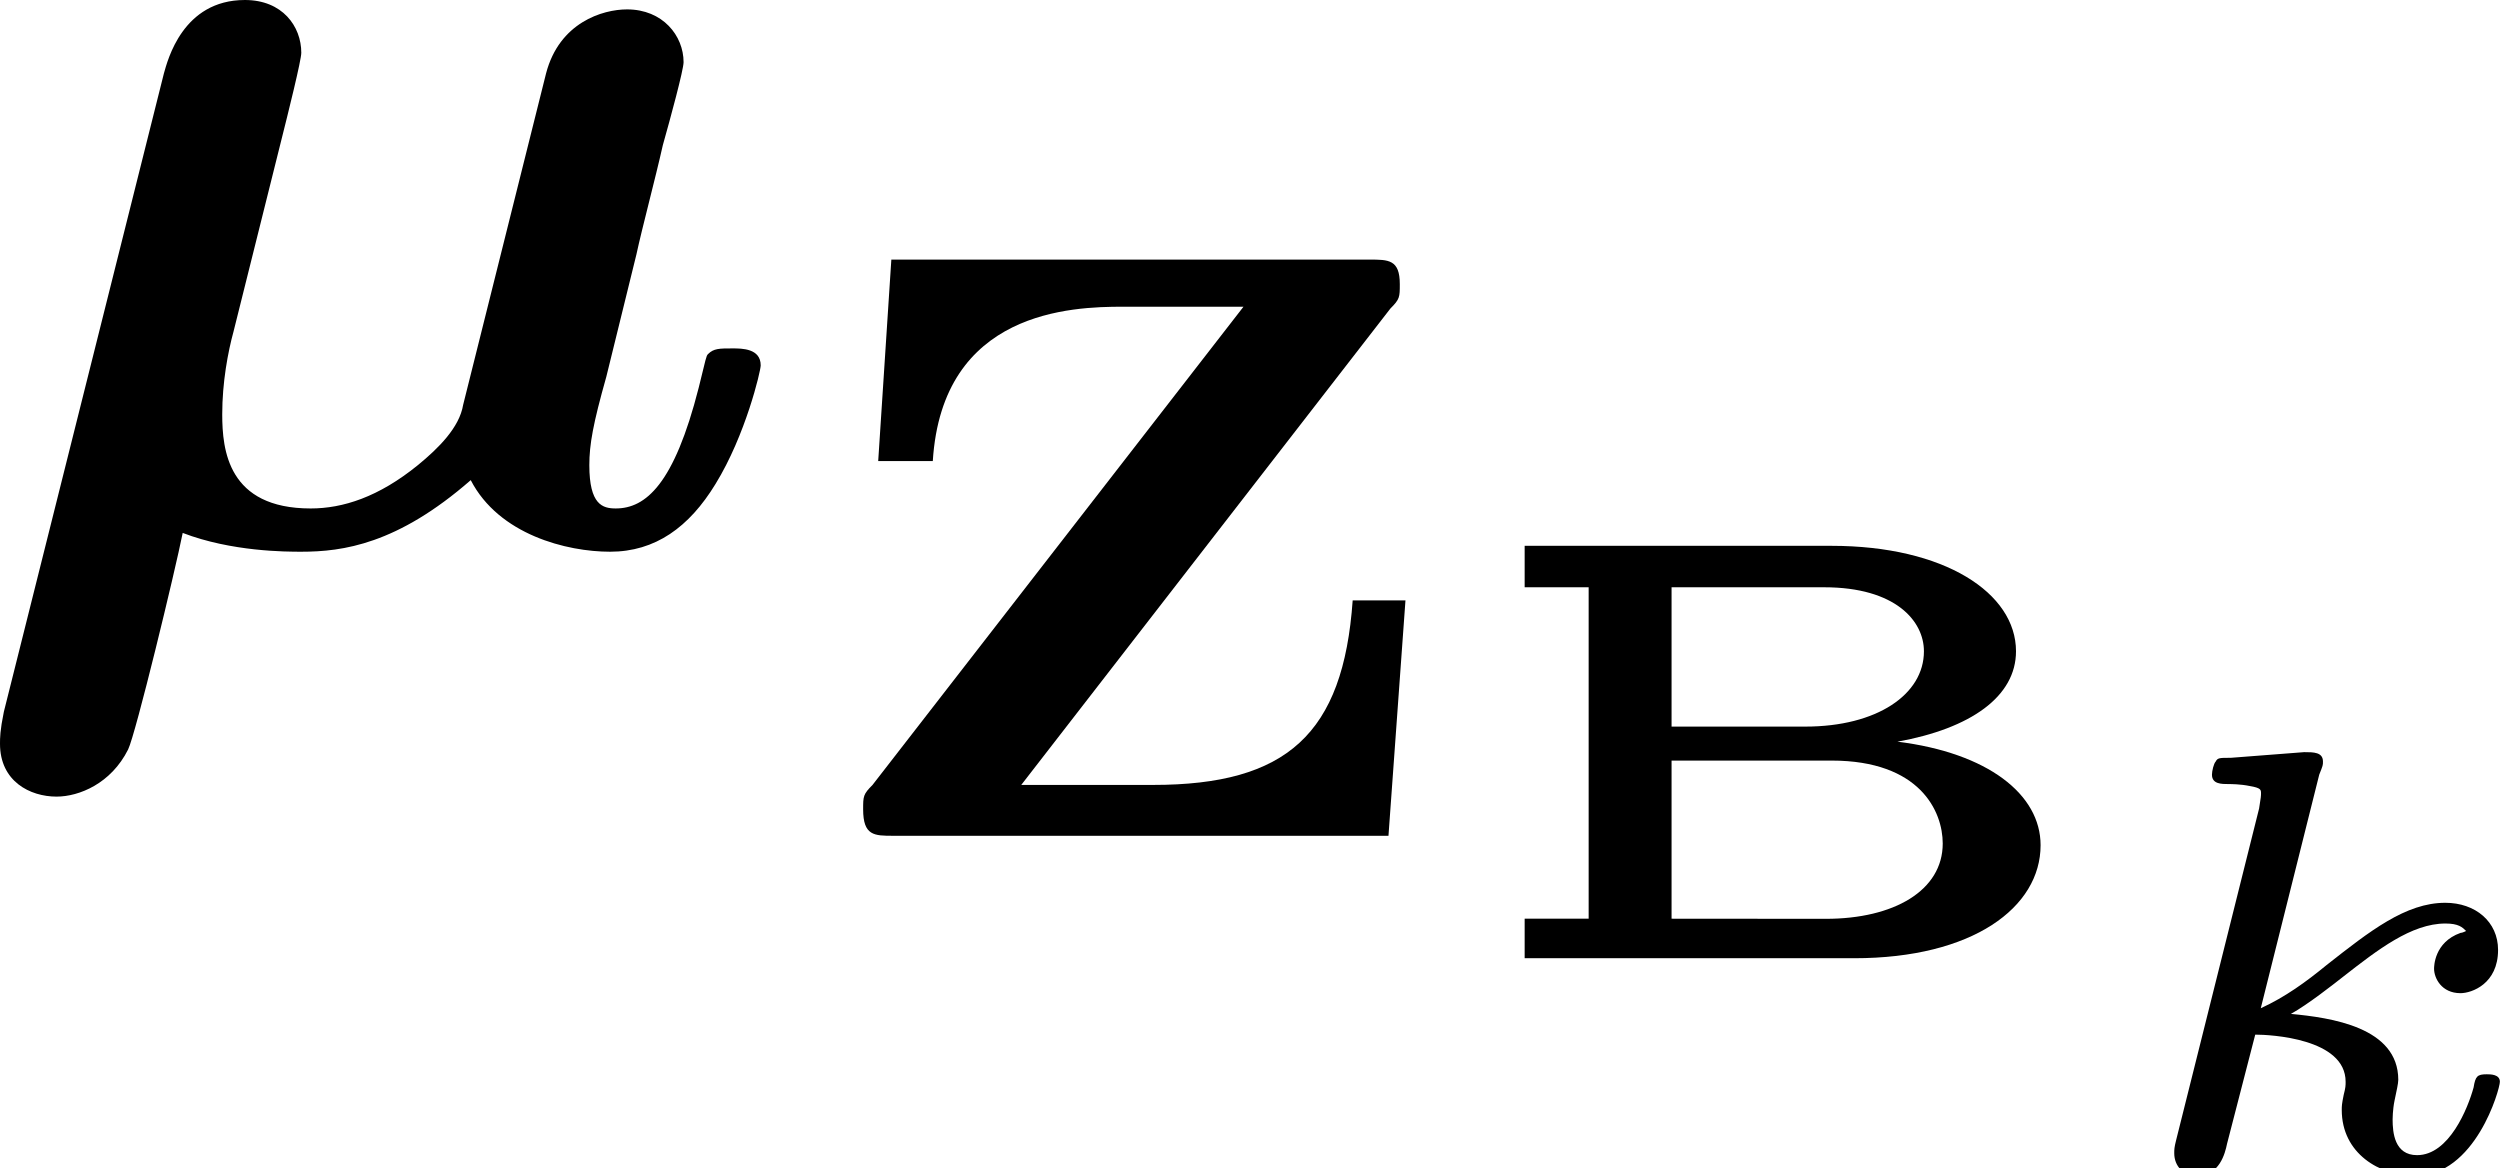 <?xml version="1.0" encoding="UTF-8" standalone="no"?>
<svg
   xmlns:dc="http://purl.org/dc/elements/1.1/"
   xmlns:cc="http://creativecommons.org/ns#"
   xmlns:rdf="http://www.w3.org/1999/02/22-rdf-syntax-ns#"
   xmlns:svg="http://www.w3.org/2000/svg"
   xmlns="http://www.w3.org/2000/svg"
   xmlns:xlink="http://www.w3.org/1999/xlink"
   id="svg52"
   version="1.1"
   viewBox="0 0 20.744 9.695"
   height="9.695pt"
   width="20.744pt">
  <defs
     id="defs31">
    <g
       id="g26">
      <symbol
         style="overflow:visible"
         id="glyph0-0"
         overflow="visible">
        <path
           id="path2"
           d=""
           style="stroke:none" />
      </symbol>
      <symbol
         style="overflow:visible"
         id="glyph0-1"
         overflow="visible">
        <path
           id="path5"
           d="M 2.734,-3.312 C 2.797,-3.562 2.906,-4 2.906,-4.062 2.906,-4.281 2.75,-4.5 2.438,-4.5 1.922,-4.5 1.797,-4 1.766,-3.891 L 0.438,1.406 C 0.406,1.562 0.406,1.625 0.406,1.672 c 0,0.312 0.25,0.438 0.469,0.438 0.188,0 0.453,-0.109 0.594,-0.391 0.062,-0.125 0.391,-1.484 0.453,-1.797 0.406,0.156 0.859,0.156 0.984,0.156 0.344,0 0.797,-0.062 1.406,-0.594 0.234,0.453 0.797,0.594 1.156,0.594 0.375,0 0.656,-0.203 0.875,-0.562 0.25,-0.406 0.375,-0.938 0.375,-0.984 0,-0.141 -0.156,-0.141 -0.234,-0.141 -0.109,0 -0.156,0 -0.203,0.047 -0.016,0.016 -0.016,0.031 -0.078,0.281 -0.203,0.797 -0.438,1 -0.688,1 -0.109,0 -0.219,-0.031 -0.219,-0.359 0,-0.172 0.031,-0.344 0.141,-0.734 l 0.25,-1.016 c 0.047,-0.219 0.156,-0.625 0.219,-0.906 0.062,-0.219 0.172,-0.625 0.172,-0.688 0,-0.219 -0.172,-0.438 -0.469,-0.438 -0.203,0 -0.562,0.109 -0.672,0.531 l -0.688,2.75 c -0.031,0.188 -0.203,0.359 -0.375,0.5 C 3.547,-0.375 3.25,-0.281 2.984,-0.281 2.297,-0.281 2.25,-0.766 2.25,-1.062 2.25,-1.328 2.297,-1.578 2.344,-1.75 Z m 0,0"
           style="stroke:none" />
      </symbol>
      <symbol
         style="overflow:visible"
         id="glyph1-0"
         overflow="visible">
        <path
           id="path8"
           d=""
           style="stroke:none" />
      </symbol>
      <symbol
         style="overflow:visible"
         id="glyph1-1"
         overflow="visible">
        <path
           id="path11"
           d="M 4.891,-4.375 C 4.969,-4.453 4.969,-4.469 4.969,-4.578 4.969,-4.781 4.875,-4.781 4.719,-4.781 H 0.75 L 0.641,-3.109 H 1.094 c 0.078,-1.25 1.156,-1.281 1.578,-1.281 h 1 L 0.594,-0.422 C 0.516,-0.344 0.516,-0.328 0.516,-0.219 0.516,0 0.609,0 0.766,0 H 4.875 l 0.141,-1.953 h -0.438 C 4.5,-0.844 4.031,-0.422 2.922,-0.422 h -1.094 z m 0,0"
           style="stroke:none" />
      </symbol>
      <symbol
         style="overflow:visible"
         id="glyph2-0"
         overflow="visible">
        <path
           id="path14"
           d=""
           style="stroke:none" />
      </symbol>
      <symbol
         style="overflow:visible"
         id="glyph2-1"
         overflow="visible">
        <path
           id="path17"
           d="m 0.5,-3.422 v 0.344 h 0.531 v 2.75 H 0.5 V 0 H 3.234 C 4.219,0 4.781,-0.422 4.781,-0.938 c 0,-0.422 -0.438,-0.766 -1.188,-0.859 0.609,-0.109 0.984,-0.375 0.984,-0.75 0,-0.484 -0.594,-0.875 -1.531,-0.875 z m 1.219,1.5 v -1.156 h 1.266 c 0.594,0 0.828,0.281 0.828,0.531 0,0.359 -0.391,0.625 -0.984,0.625 z m 0,1.594 v -1.312 h 1.328 c 0.734,0 0.922,0.422 0.922,0.688 0,0.391 -0.406,0.625 -0.969,0.625 z m 0,0"
           style="stroke:none" />
      </symbol>
      <symbol
         style="overflow:visible"
         id="glyph3-0"
         overflow="visible">
        <path
           id="path20"
           d=""
           style="stroke:none" />
      </symbol>
      <symbol
         style="overflow:visible"
         id="glyph3-1"
         overflow="visible">
        <path
           id="path23"
           d="m 1.828,-3.266 c 0.031,-0.078 0.031,-0.078 0.031,-0.109 0,-0.078 -0.078,-0.078 -0.156,-0.078 L 1.094,-3.406 c -0.094,0 -0.109,0 -0.125,0.031 -0.016,0.016 -0.031,0.078 -0.031,0.109 0,0.078 0.078,0.078 0.141,0.078 0.016,0 0.094,0 0.172,0.016 0.094,0.016 0.094,0.031 0.094,0.062 0,0.016 0,0.031 -0.016,0.125 l -0.688,2.75 C 0.625,-0.172 0.625,-0.156 0.625,-0.125 c 0,0.109 0.078,0.188 0.188,0.188 0.188,0 0.234,-0.188 0.25,-0.266 l 0.234,-0.906 c 0.125,0 0.75,0.031 0.75,0.391 0,0.031 0,0.047 -0.016,0.109 -0.016,0.078 -0.016,0.094 -0.016,0.125 0,0.359 0.312,0.547 0.609,0.547 0.5,0 0.703,-0.719 0.703,-0.781 0,-0.062 -0.078,-0.062 -0.109,-0.062 -0.078,0 -0.094,0.016 -0.109,0.109 -0.047,0.172 -0.203,0.562 -0.469,0.562 -0.188,0 -0.203,-0.188 -0.203,-0.297 0,0 0,-0.078 0.016,-0.156 0.016,-0.078 0.031,-0.141 0.031,-0.172 0,-0.438 -0.562,-0.516 -0.891,-0.547 0.141,-0.078 0.359,-0.25 0.438,-0.312 0.281,-0.219 0.562,-0.438 0.844,-0.438 0.109,0 0.141,0.031 0.172,0.062 0,0 -0.031,0.016 -0.047,0.016 -0.219,0.078 -0.219,0.281 -0.219,0.297 0,0.078 0.062,0.203 0.219,0.203 0.094,0 0.312,-0.078 0.312,-0.359 0,-0.234 -0.188,-0.391 -0.438,-0.391 -0.328,0 -0.625,0.234 -0.984,0.516 -0.172,0.141 -0.344,0.266 -0.547,0.359 z m 0,0"
           style="stroke:none" />
      </symbol>
    </g>
    <clipPath
       id="clip1">
      <path
         id="path28"
         d="m 178,23 h 4 v 4.113 h -4 z m 0,0" />
    </clipPath>
  </defs>
  <g
     transform="translate(-160.675,-17.418)"
     id="surface1">
    <g
       id="g35"
       style="fill:#000000;fill-opacity:1">
      <use
         height="100%"
         width="100%"
         id="use33"
         y="21.918"
         x="160.269"
         xlink:href="#glyph0-1" />
    </g>
    <g
       id="g39"
       style="fill:#000000;fill-opacity:1">
      <use
         height="100%"
         width="100%"
         id="use37"
         y="24.353"
         x="167.321"
         xlink:href="#glyph1-1" />
    </g>
    <g
       id="g43"
       style="fill:#000000;fill-opacity:1">
      <use
         height="100%"
         width="100%"
         id="use41"
         y="25.369"
         x="172.826"
         xlink:href="#glyph2-1" />
    </g>
    <g
       style="clip-rule:nonzero"
       id="g49"
       clip-path="url(#clip1)">
      <g
         id="g47"
         style="fill:#000000;fill-opacity:1">
        <use
           height="100%"
           width="100%"
           id="use45"
           y="27.112"
           x="178.091"
           xlink:href="#glyph3-1" />
      </g>
    </g>
  </g>
</svg>
